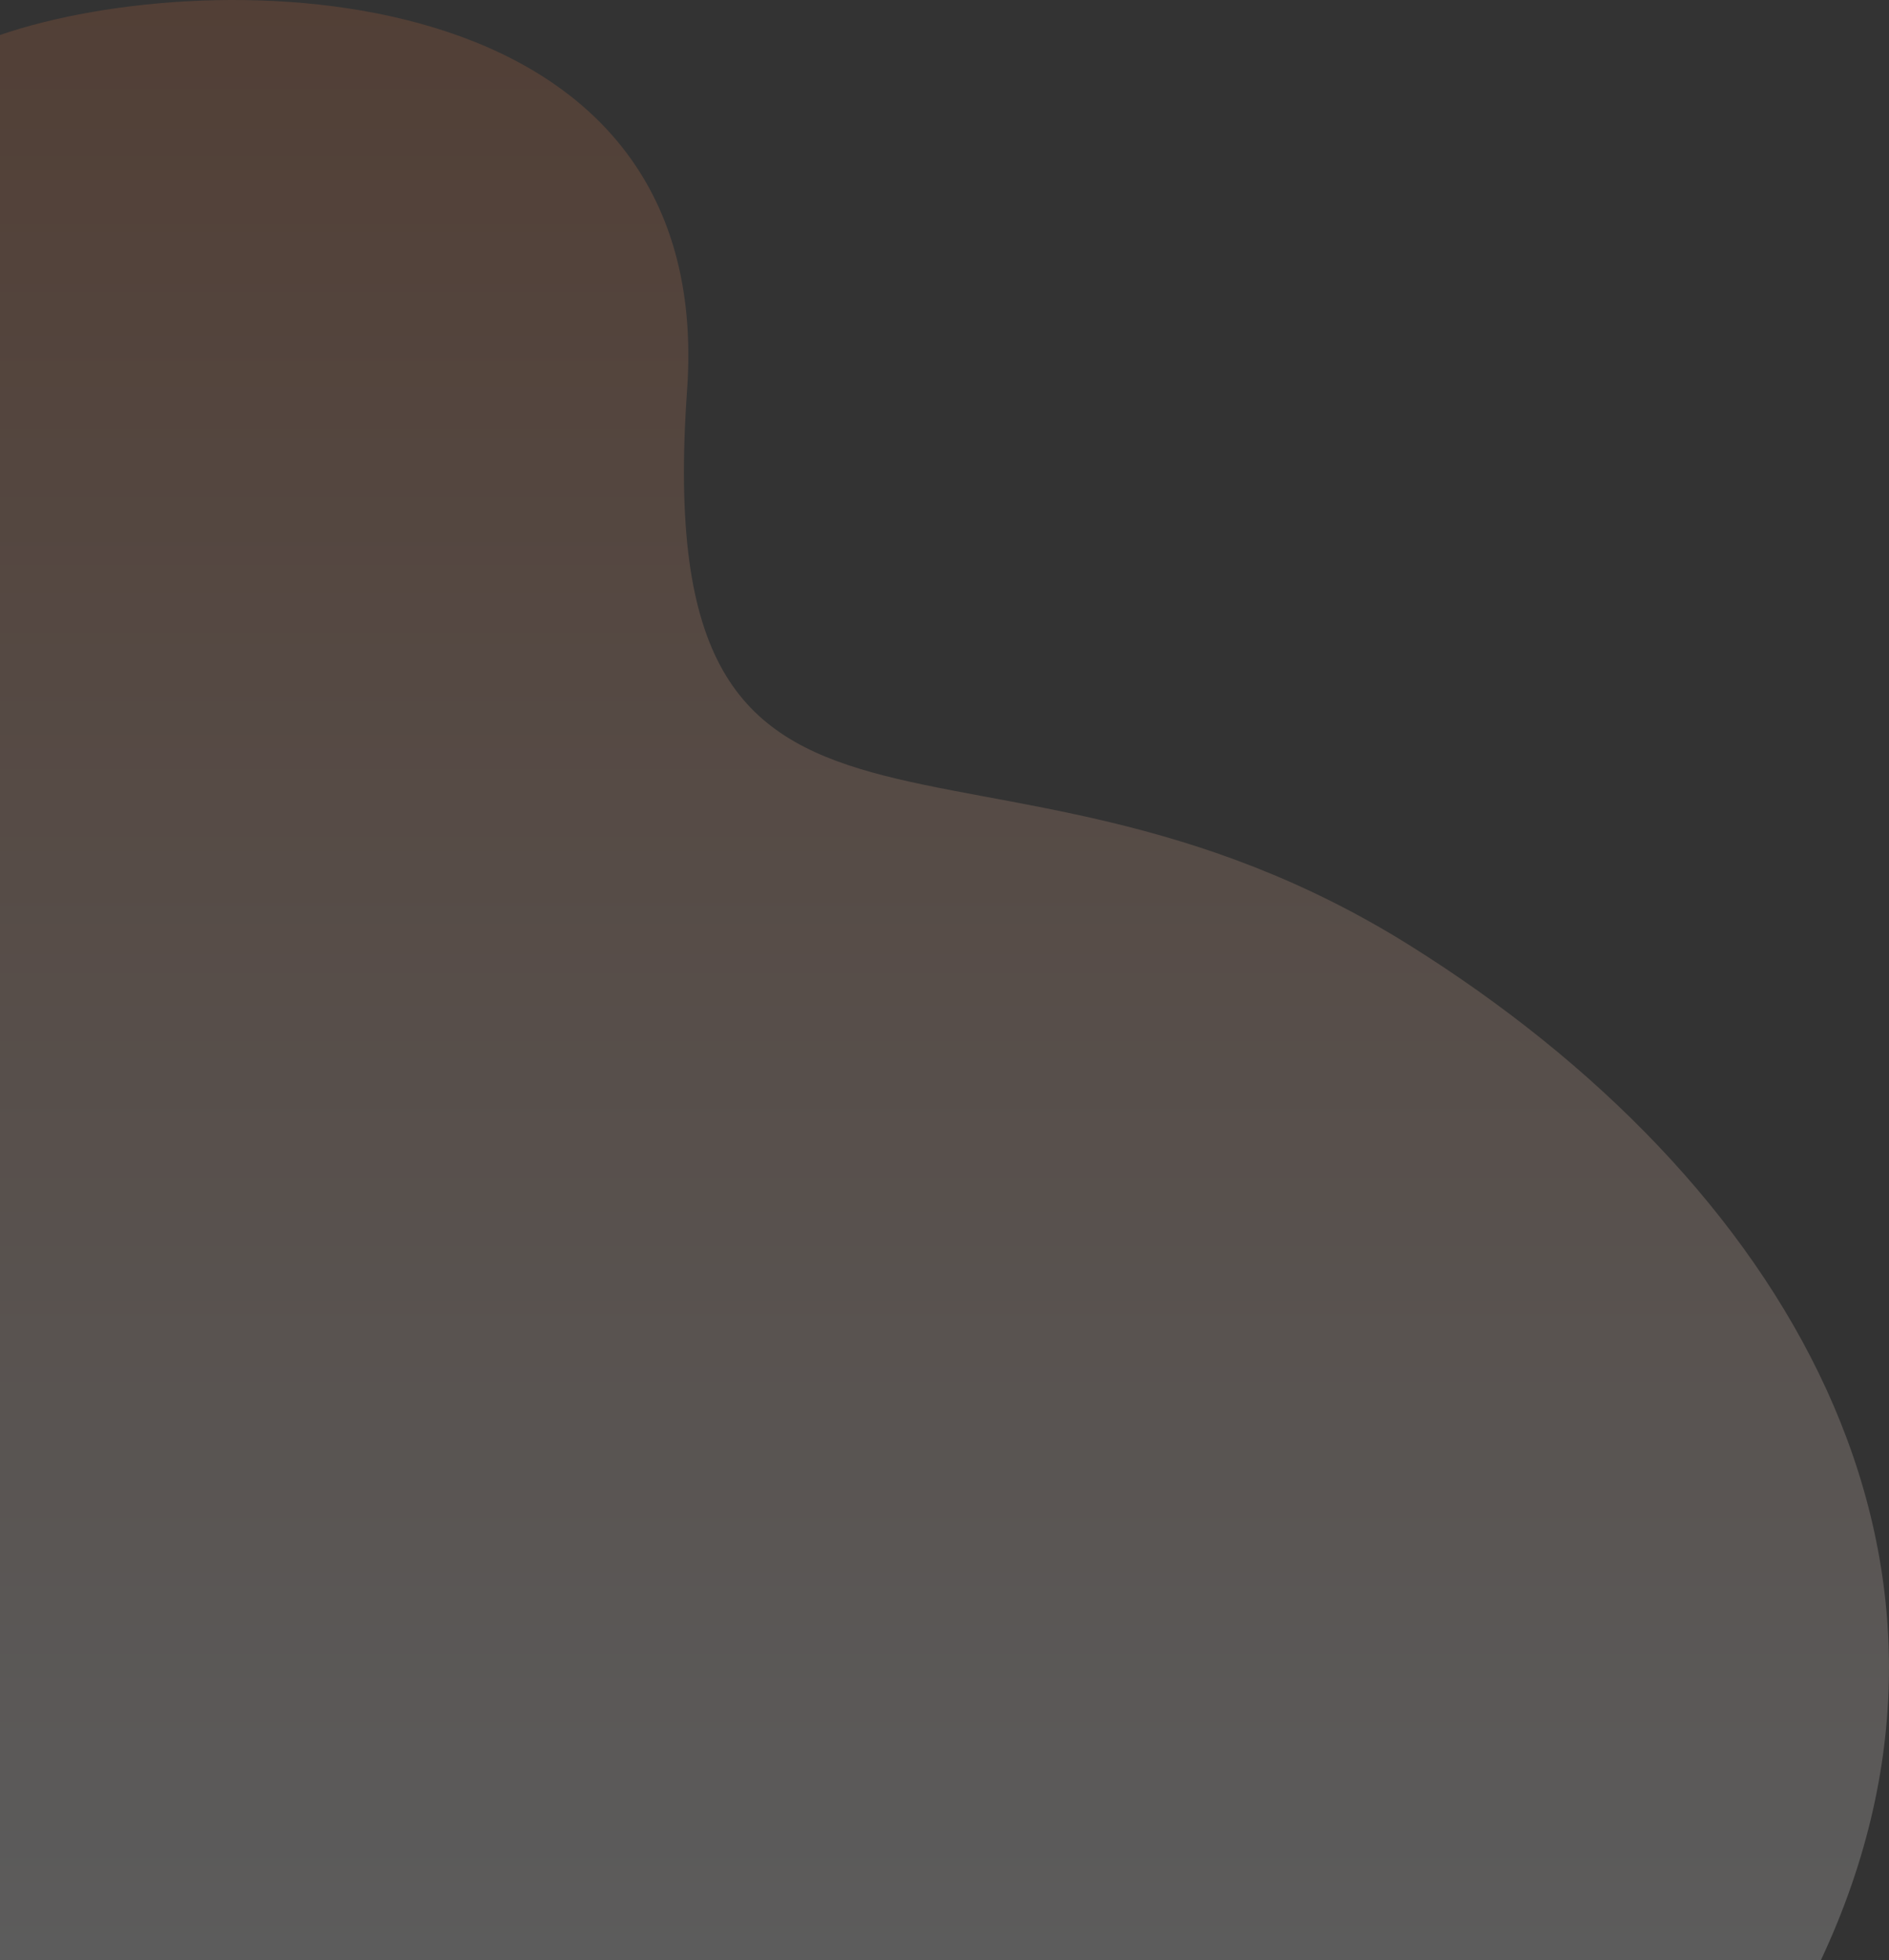 <svg width="980" height="1017" viewBox="0 0 980 1017" fill="none" xmlns="http://www.w3.org/2000/svg">
<rect x="0" y="0" width="980" height="1017" fill="#333333" stroke="none"/>
<path opacity="0.2" d="M944.631 1017C1042.79 807.971 925.345 611.774 731.247 490.395C508.107 350.85 336.162 486.863 356.448 202.581C372.012 -15.531 110.123 -19.723 0 18.158V1017H944.631Z" fill="url(#paint0_linear_1_1365)"/>
<defs>
<linearGradient id="paint0_linear_1_1365" x1="490" y1="0" x2="490" y2="1017" gradientUnits="userSpaceOnUse">
<stop stop-color="#CB6F41"/>
<stop offset="1" stop-color="white"/>
</linearGradient>
</defs>
</svg>
